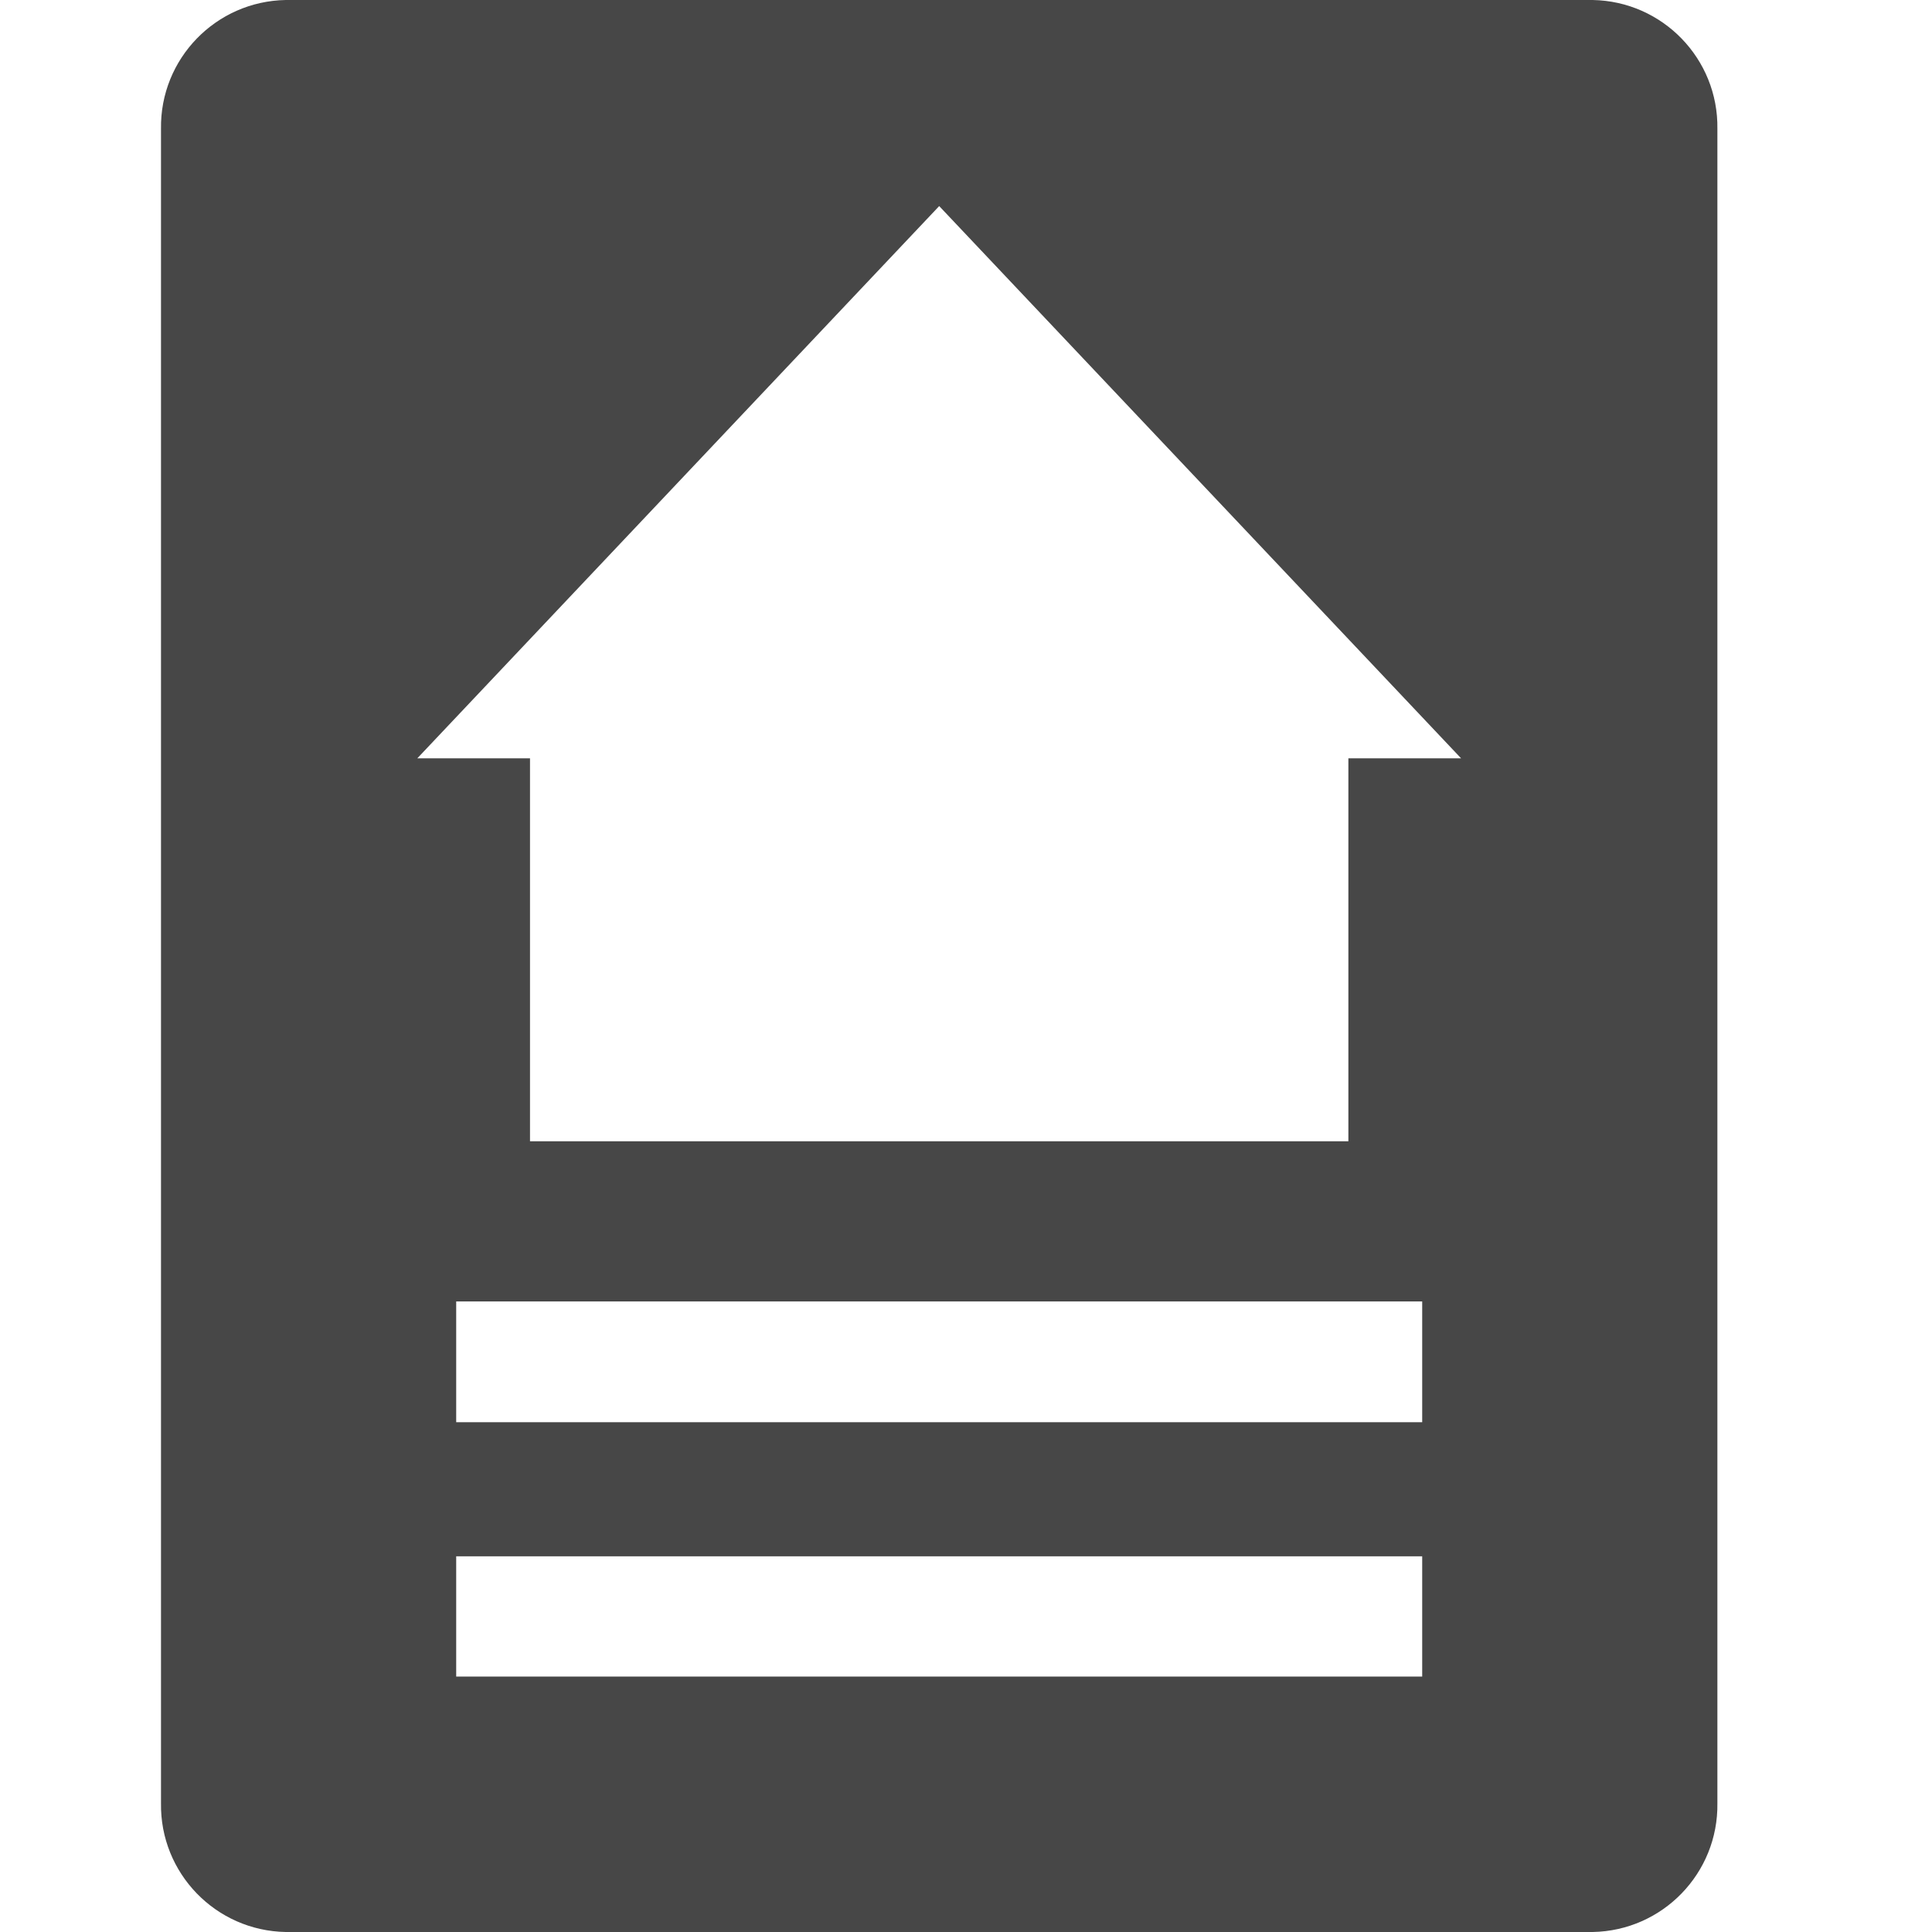 <?xml version="1.0" encoding="UTF-8"?>
<svg width="24px" height="24px" viewBox="0 0 24 24" version="1.1" xmlns="http://www.w3.org/2000/svg" xmlns:xlink="http://www.w3.org/1999/xlink">
    <title>Icon/Fill/mortgage-fill</title>
    <g id="Icon/Fill/mortgage-fill" stroke="none" stroke-width="1" fill="none" fill-rule="evenodd">
        <g id="Group" transform="translate(2, 0)" fill="#474747" fill-rule="nonzero">
            <path d="M17.784,0 L1.55,0 C0.681,0.015 -0.013,0.73 0,1.6 L0,22.4 C-0.013,23.27 0.681,23.985 1.55,24 L17.784,24 C18.653,23.985 19.347,23.27 19.334,22.4 L19.334,1.6 C19.347,0.73 18.653,0.015 17.784,0 Z M15.667,20.827 L3.667,20.827 L3.667,19.333 L15.667,19.333 L15.667,20.827 Z M15.667,17.667 L3.667,17.667 L3.667,16.167 L15.667,16.167 L15.667,17.667 Z M14.75,9.42 L14.75,14.177 L4.584,14.177 L4.584,9.42 L3.184,9.42 L9.667,2.56 L16.15,9.42 L14.75,9.42 Z" id="Shape"></path>
        </g>
    </g>
</svg>